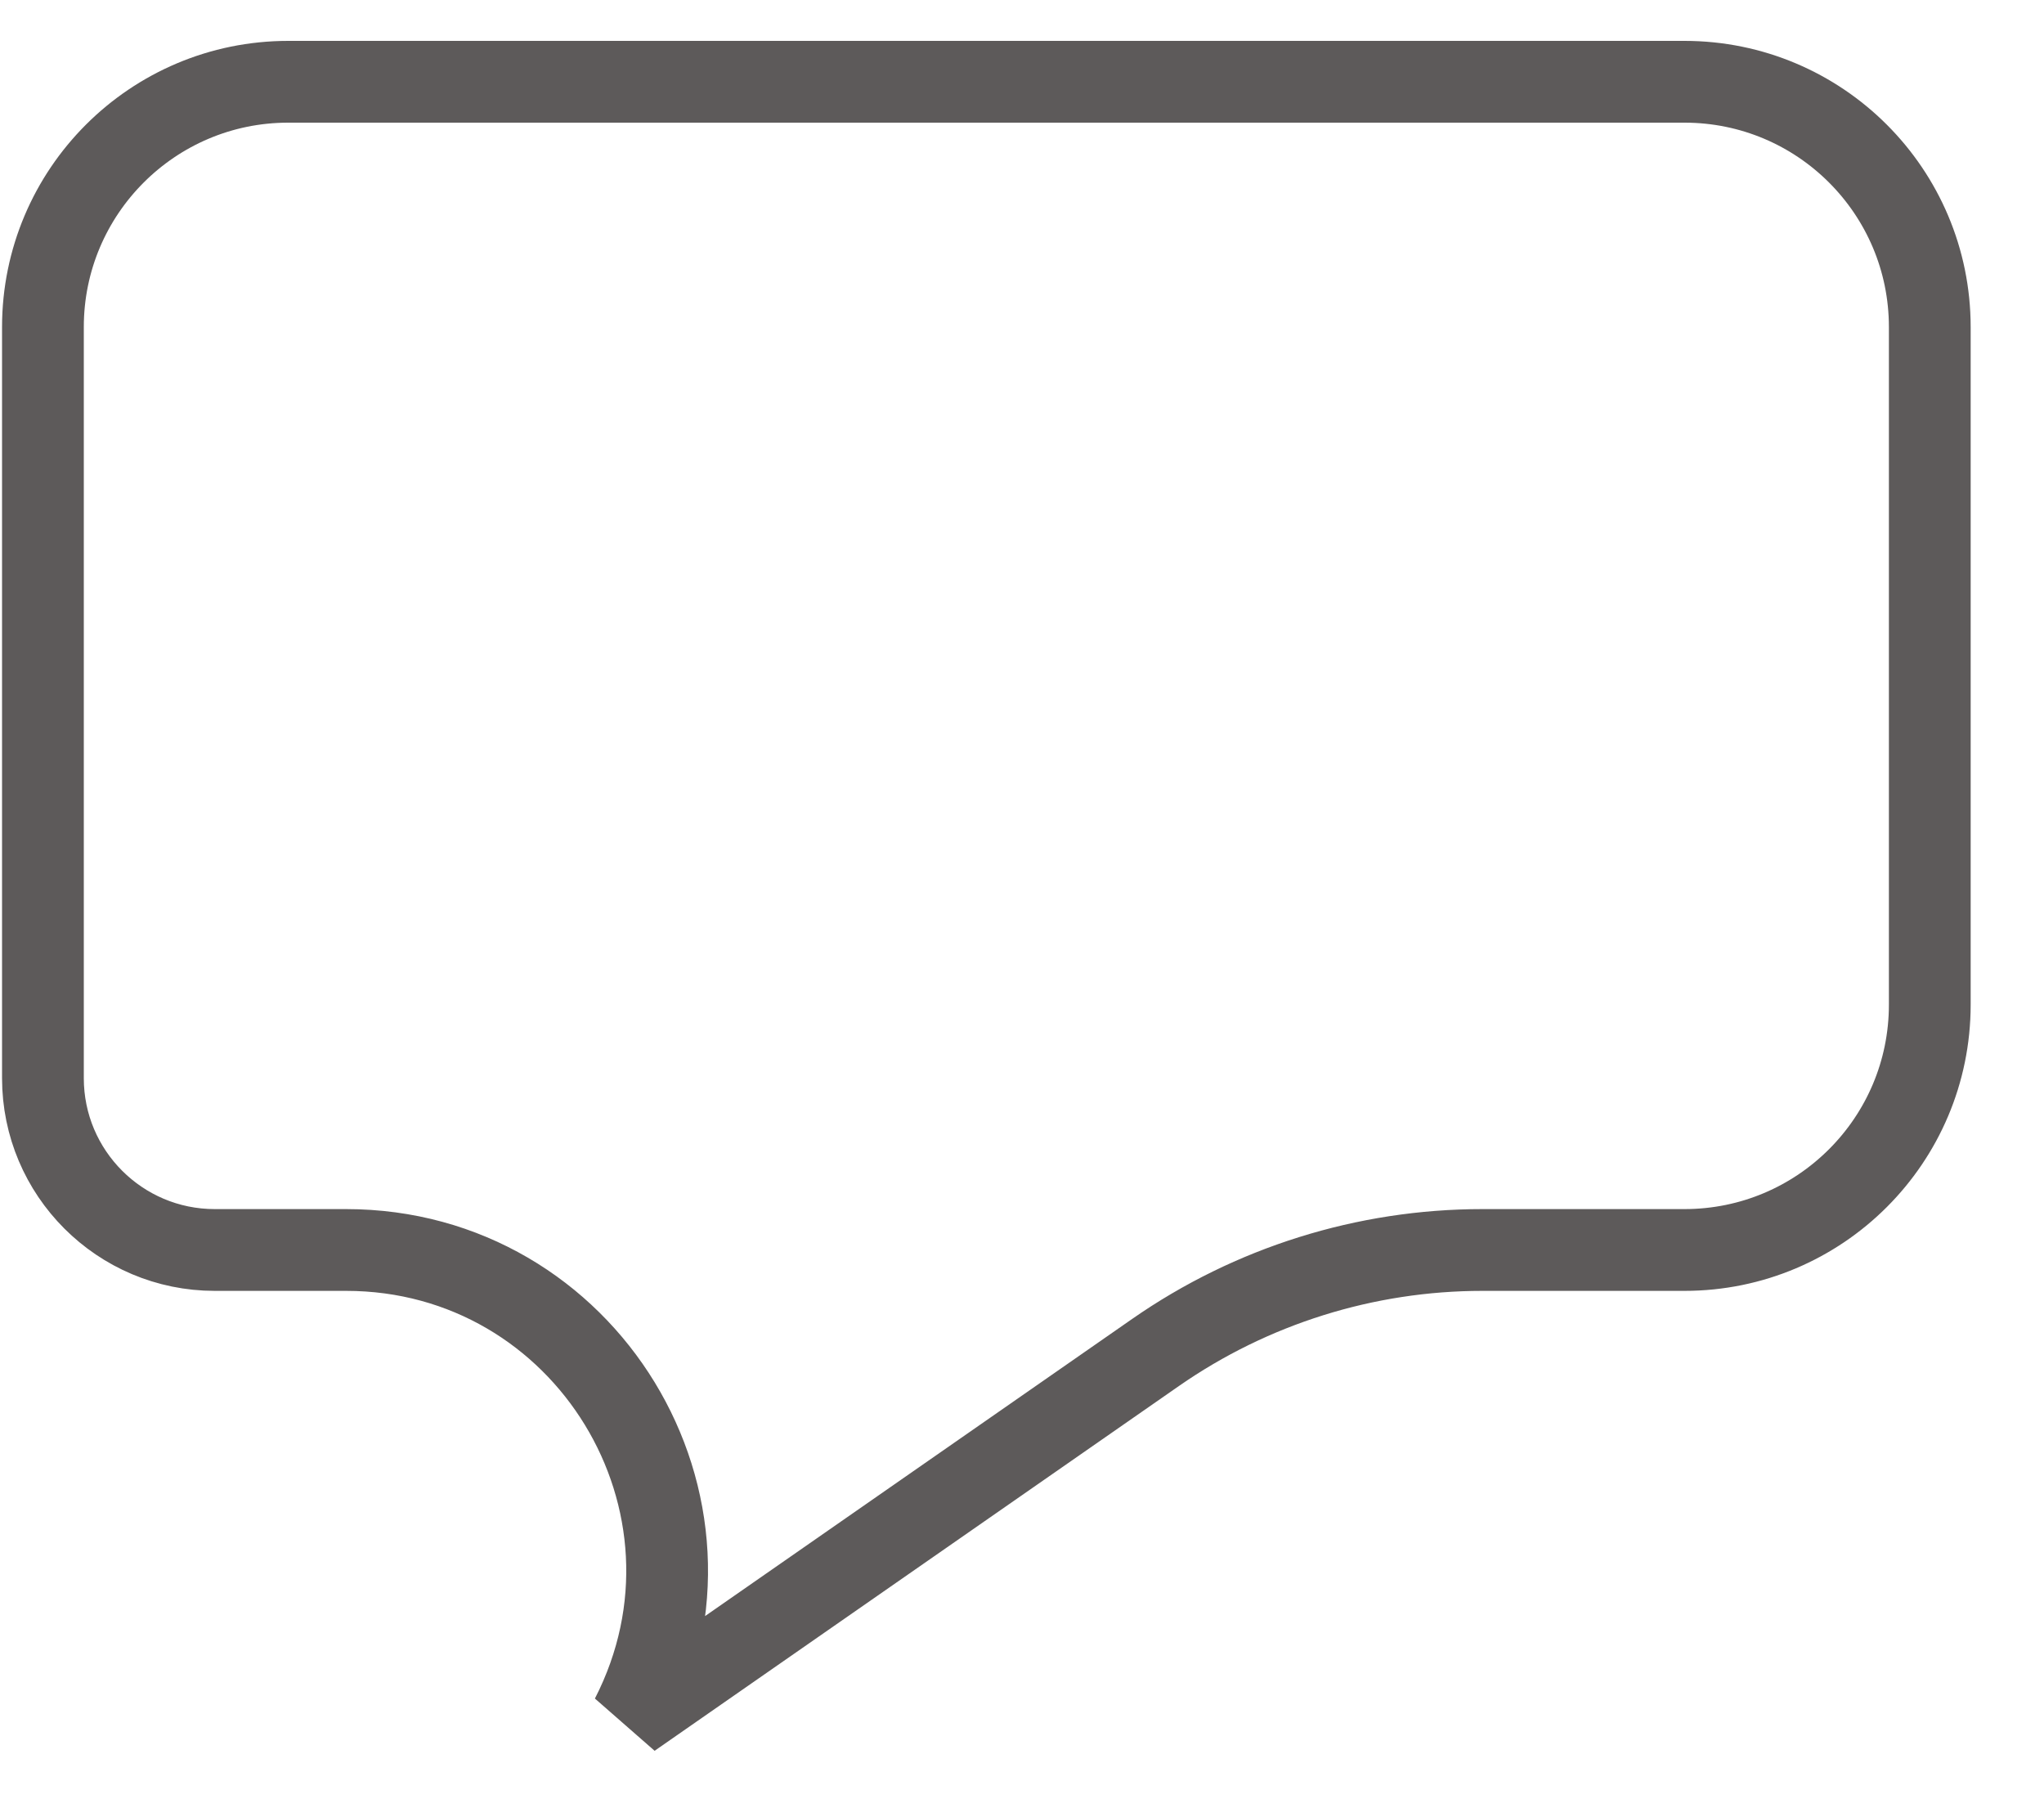 <svg width="25" height="22" viewBox="0 0 25 22" fill="none" xmlns="http://www.w3.org/2000/svg">
<path d="M20.603 1H3.525C1.869 1 0.525 2.343 0.525 4V13.185C0.525 14.345 1.466 15.286 2.626 15.286H4.233C7.167 15.286 9.062 18.39 7.721 21L14.134 16.539C15.307 15.723 16.702 15.286 18.131 15.286H20.603C22.26 15.286 23.603 13.943 23.603 12.286V4C23.603 2.343 22.26 1 20.603 1Z" stroke="#5D5A5A"/>
</svg>
